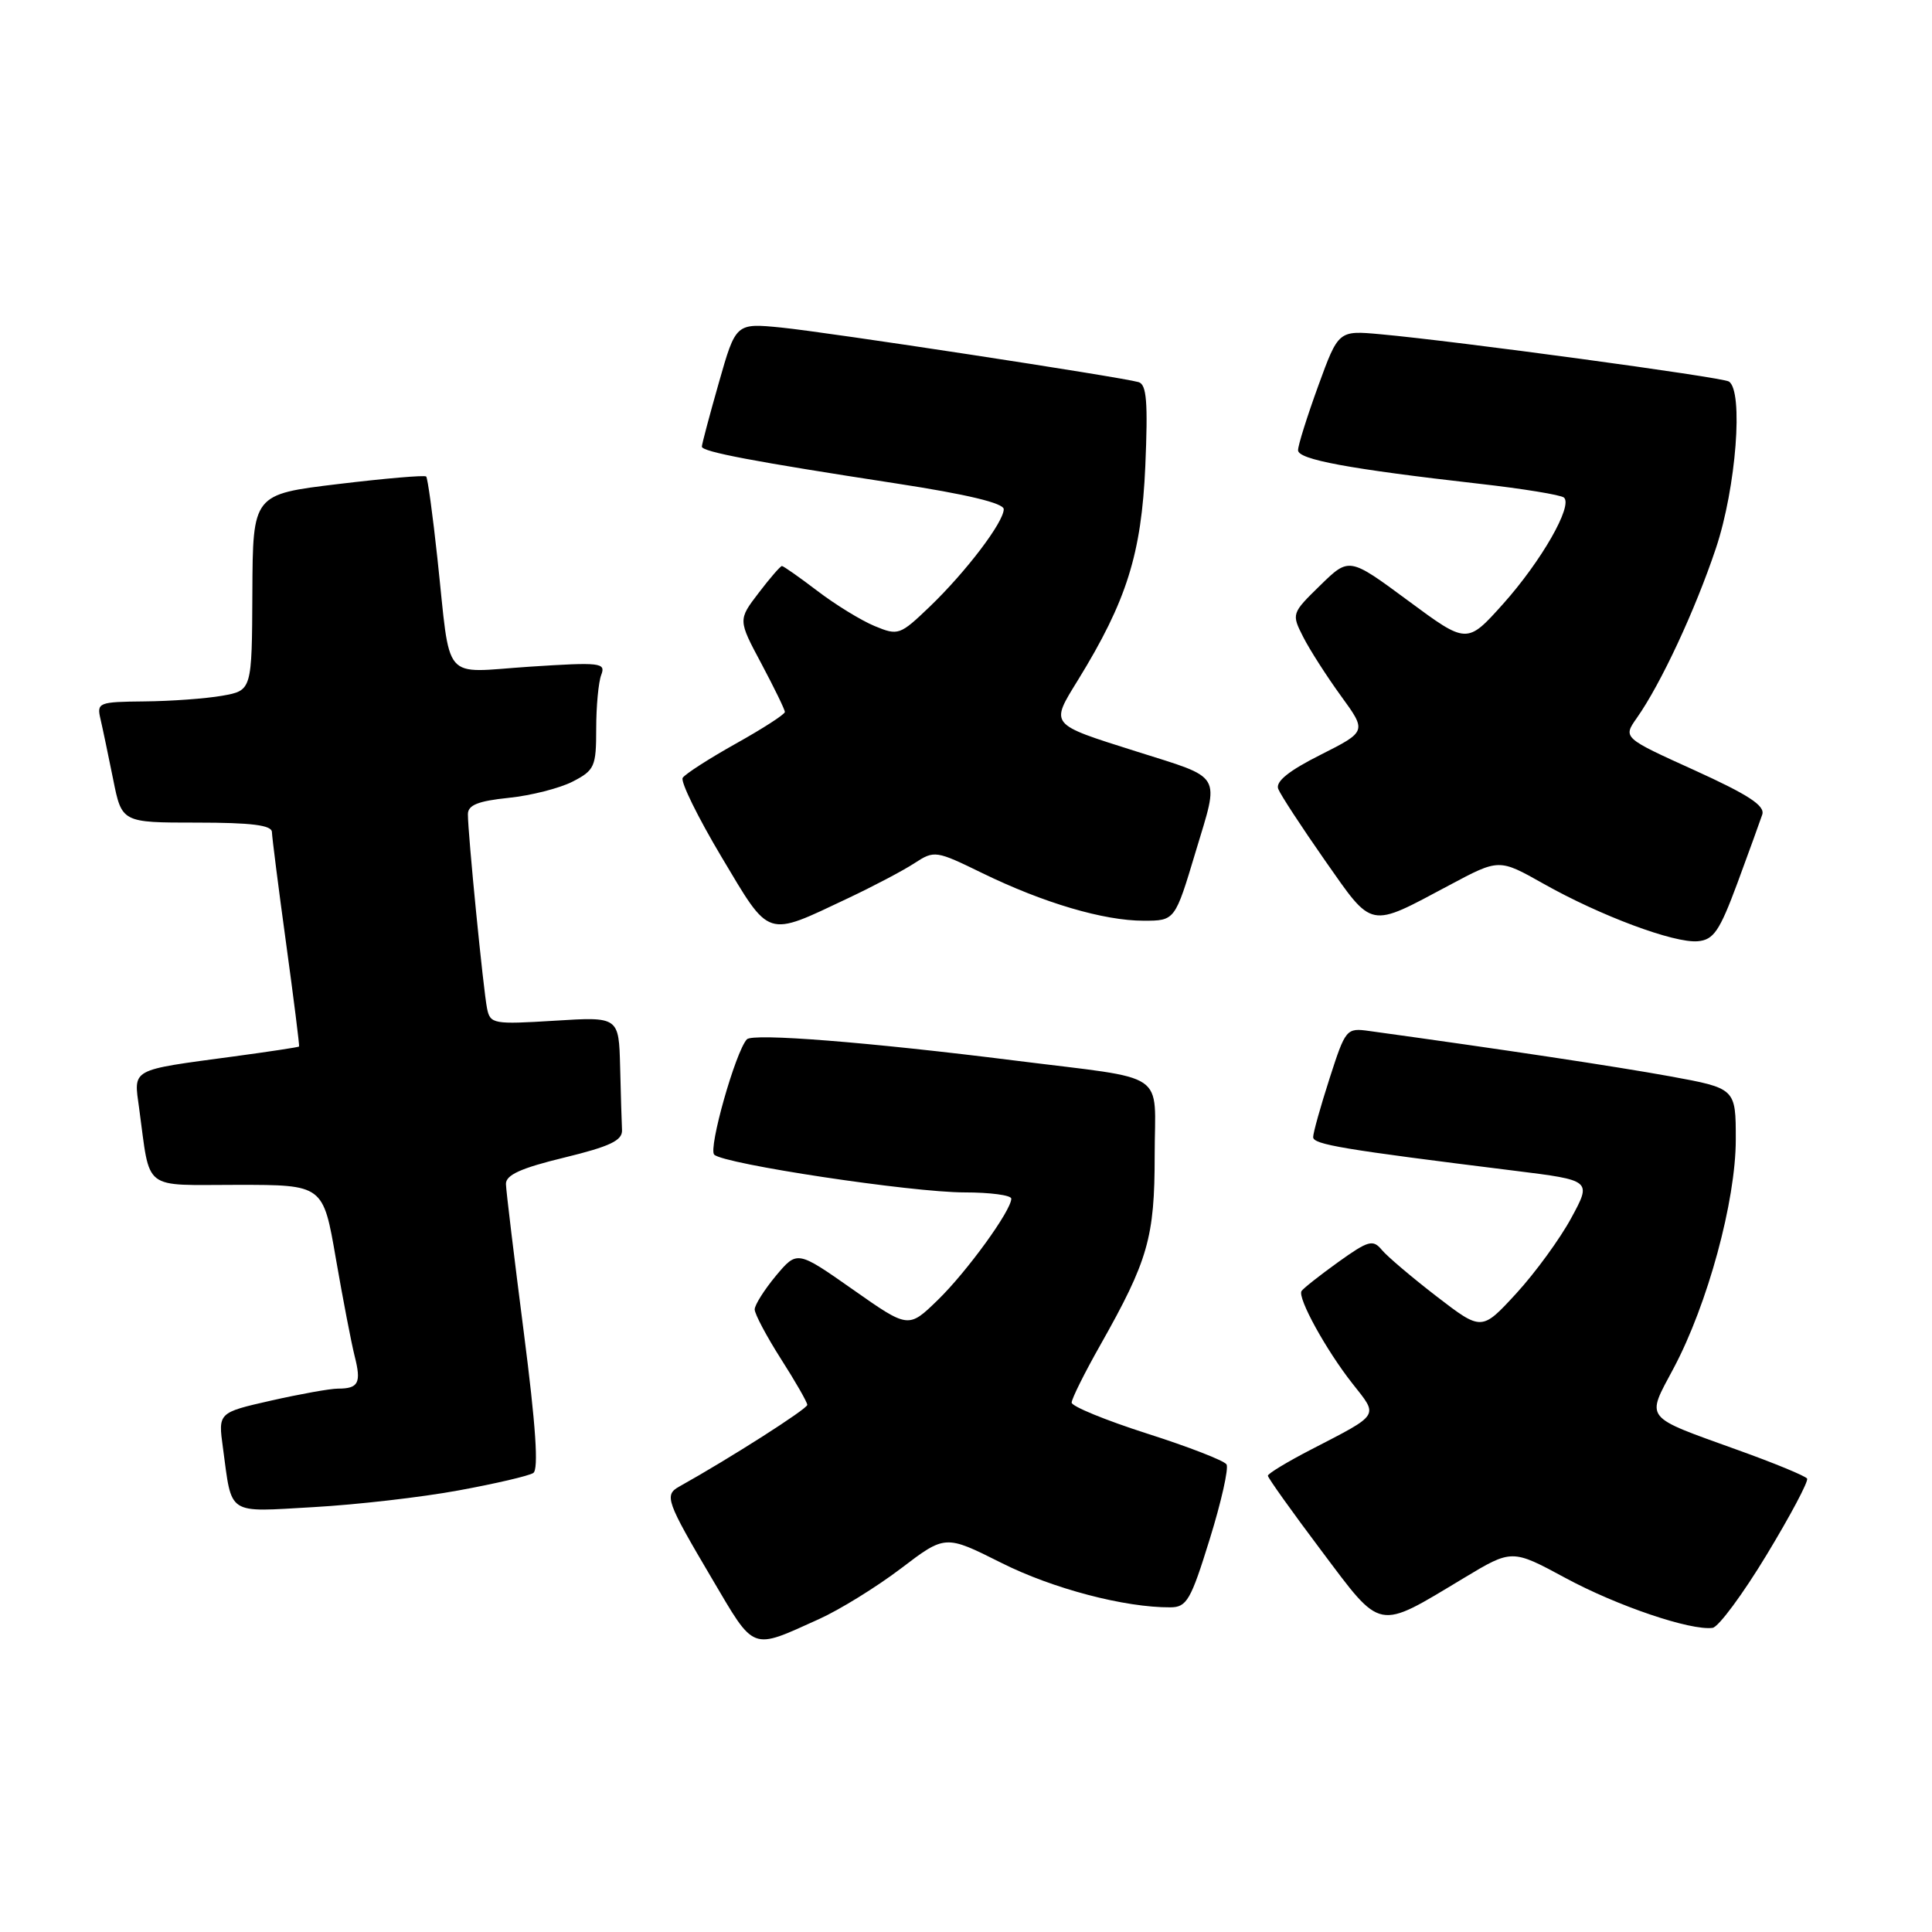 <?xml version="1.0" encoding="UTF-8" standalone="no"?>
<!DOCTYPE svg PUBLIC "-//W3C//DTD SVG 1.1//EN" "http://www.w3.org/Graphics/SVG/1.1/DTD/svg11.dtd" >
<svg xmlns="http://www.w3.org/2000/svg" xmlns:xlink="http://www.w3.org/1999/xlink" version="1.1" viewBox="0 0 256 256">
 <g >
 <path fill="currentColor"
d=" M 108.50 214.55 C 111.25 213.31 116.14 210.29 119.38 207.83 C 125.25 203.36 125.25 203.36 132.67 207.08 C 139.46 210.50 149.05 213.02 155.08 212.98 C 157.25 212.97 157.79 212.04 160.29 203.96 C 161.83 199.00 162.83 194.54 162.52 194.04 C 162.21 193.54 157.47 191.70 151.98 189.95 C 146.49 188.19 142.00 186.35 142.00 185.85 C 142.00 185.35 143.71 181.91 145.80 178.22 C 152.13 167.01 153.00 163.99 153.00 153.09 C 153.00 141.67 155.15 143.13 134.50 140.53 C 115.10 138.09 99.72 136.87 98.96 137.72 C 97.45 139.38 93.82 152.22 94.64 153.00 C 95.95 154.25 120.80 158.00 127.81 158.00 C 131.21 158.00 134.00 158.37 134.00 158.83 C 134.00 160.40 128.12 168.51 124.25 172.27 C 120.37 176.04 120.37 176.04 113.00 170.86 C 105.63 165.69 105.63 165.69 102.81 169.05 C 101.27 170.91 100.00 172.91 100.00 173.51 C 100.00 174.10 101.56 177.05 103.47 180.05 C 105.39 183.05 106.96 185.79 106.97 186.15 C 107.00 186.67 96.69 193.25 90.00 196.98 C 87.99 198.10 88.28 198.92 94.31 209.13 C 100.07 218.89 99.42 218.65 108.50 214.55 Z  M 234.09 206.02 C 237.25 200.80 239.66 196.26 239.45 195.92 C 239.24 195.58 235.11 193.87 230.28 192.14 C 217.64 187.58 218.10 188.17 221.76 181.30 C 226.27 172.83 230.00 159.13 230.00 150.99 C 230.00 144.21 230.00 144.21 221.25 142.61 C 214.03 141.30 199.33 139.08 181.42 136.61 C 178.40 136.19 178.29 136.33 176.17 142.91 C 174.98 146.61 174.00 150.10 174.00 150.67 C 174.00 151.65 177.82 152.29 200.70 155.13 C 210.91 156.40 210.91 156.40 208.20 161.39 C 206.72 164.13 203.44 168.63 200.92 171.38 C 196.33 176.37 196.33 176.37 190.37 171.79 C 187.09 169.26 183.82 166.49 183.10 165.62 C 181.92 164.20 181.32 164.37 177.31 167.24 C 174.85 169.01 172.67 170.73 172.46 171.07 C 171.90 171.97 175.73 178.93 179.23 183.36 C 182.67 187.72 182.93 187.31 173.75 192.06 C 170.59 193.69 168.00 195.26 168.00 195.54 C 168.00 195.82 171.18 200.28 175.07 205.45 C 183.18 216.24 182.35 216.08 193.93 209.12 C 200.34 205.26 200.34 205.26 207.43 209.09 C 214.32 212.81 224.02 216.09 226.93 215.70 C 227.71 215.59 230.94 211.23 234.09 206.02 Z  M 60.75 197.49 C 65.62 196.60 70.08 195.56 70.66 195.18 C 71.39 194.71 71.00 188.93 69.40 176.50 C 68.13 166.60 67.06 157.77 67.04 156.89 C 67.01 155.69 69.02 154.78 74.75 153.39 C 80.83 151.91 82.48 151.12 82.42 149.75 C 82.37 148.79 82.26 145.01 82.17 141.36 C 82.00 134.72 82.00 134.72 73.49 135.25 C 65.39 135.75 64.96 135.68 64.54 133.64 C 64.05 131.25 61.99 110.41 62.00 107.89 C 62.00 106.68 63.33 106.14 67.39 105.72 C 70.35 105.42 74.18 104.44 75.89 103.56 C 78.79 102.06 79.00 101.58 79.00 96.56 C 79.00 93.59 79.30 90.38 79.67 89.42 C 80.29 87.81 79.58 87.73 70.19 88.34 C 58.37 89.12 59.77 90.75 57.96 74.00 C 57.34 68.22 56.67 63.34 56.47 63.14 C 56.27 62.94 51.02 63.39 44.80 64.14 C 33.50 65.50 33.50 65.50 33.44 78.49 C 33.38 91.49 33.38 91.49 29.44 92.19 C 27.27 92.57 22.64 92.91 19.14 92.94 C 13.07 93.00 12.81 93.10 13.31 95.25 C 13.60 96.49 14.35 100.09 14.99 103.25 C 16.14 109.00 16.14 109.00 26.07 109.00 C 33.33 109.00 36.01 109.34 36.03 110.25 C 36.05 110.94 36.89 117.58 37.91 125.00 C 38.93 132.43 39.70 138.58 39.63 138.67 C 39.56 138.76 35.67 139.35 31.00 139.98 C 17.12 141.85 17.71 141.53 18.44 146.88 C 19.96 157.98 18.70 157.00 31.49 157.00 C 42.82 157.00 42.82 157.00 44.50 166.75 C 45.43 172.11 46.55 177.93 46.99 179.68 C 47.90 183.25 47.51 184.00 44.78 184.00 C 43.74 184.00 39.75 184.72 35.90 185.59 C 28.90 187.18 28.90 187.18 29.54 191.84 C 30.77 200.91 29.93 200.36 41.57 199.70 C 47.25 199.38 55.89 198.39 60.75 197.49 Z  M 230.22 117.00 C 231.74 112.88 233.22 108.80 233.51 107.93 C 233.89 106.75 231.67 105.31 224.53 102.06 C 215.04 97.76 215.04 97.76 216.89 95.13 C 220.07 90.62 224.63 80.83 227.37 72.64 C 230.05 64.63 231.04 51.76 229.08 50.55 C 228.14 49.97 192.97 45.20 182.92 44.29 C 177.35 43.78 177.35 43.78 174.67 51.14 C 173.20 55.19 171.99 59.02 172.00 59.66 C 172.00 60.89 178.67 62.13 196.00 64.10 C 201.78 64.75 206.83 65.58 207.23 65.93 C 208.45 66.99 204.24 74.35 199.17 80.02 C 194.38 85.36 194.38 85.36 186.58 79.59 C 178.77 73.82 178.77 73.82 174.94 77.56 C 171.14 81.27 171.12 81.33 172.68 84.40 C 173.55 86.11 175.80 89.62 177.68 92.21 C 181.11 96.92 181.11 96.92 174.97 100.02 C 170.77 102.13 169.00 103.56 169.37 104.53 C 169.67 105.31 172.46 109.57 175.56 114.01 C 181.99 123.17 181.28 123.03 192.07 117.28 C 198.63 113.78 198.63 113.78 204.47 117.07 C 212.03 121.34 221.84 125.00 224.97 124.72 C 227.07 124.53 227.85 123.38 230.22 117.00 Z  M 112.39 119.01 C 115.75 117.42 119.71 115.34 121.18 114.37 C 123.81 112.66 124.01 112.69 130.18 115.70 C 138.28 119.65 146.26 122.00 151.53 122.00 C 155.69 122.00 155.69 122.00 158.43 112.86 C 161.60 102.30 162.16 103.24 150.51 99.55 C 138.97 95.90 139.14 96.11 142.85 90.09 C 149.29 79.62 151.25 73.39 151.76 61.76 C 152.12 53.26 151.94 50.94 150.86 50.63 C 148.39 49.93 109.61 44.01 103.50 43.40 C 97.50 42.81 97.50 42.81 95.25 50.71 C 94.01 55.06 93.00 58.87 93.00 59.18 C 93.00 59.86 99.86 61.16 118.75 64.06 C 128.14 65.50 133.00 66.67 133.00 67.47 C 133.00 69.19 128.00 75.77 123.18 80.40 C 119.24 84.17 119.02 84.25 115.88 82.95 C 114.10 82.21 110.69 80.12 108.31 78.30 C 105.93 76.49 103.81 75.00 103.61 75.00 C 103.41 75.00 102.01 76.61 100.52 78.57 C 97.79 82.14 97.79 82.14 100.90 87.96 C 102.60 91.16 104.00 94.03 104.00 94.34 C 104.00 94.65 101.08 96.54 97.51 98.53 C 93.94 100.53 90.77 102.57 90.46 103.07 C 90.15 103.57 92.47 108.29 95.61 113.56 C 102.11 124.44 101.38 124.21 112.39 119.01 Z "/>
</g>
</svg>